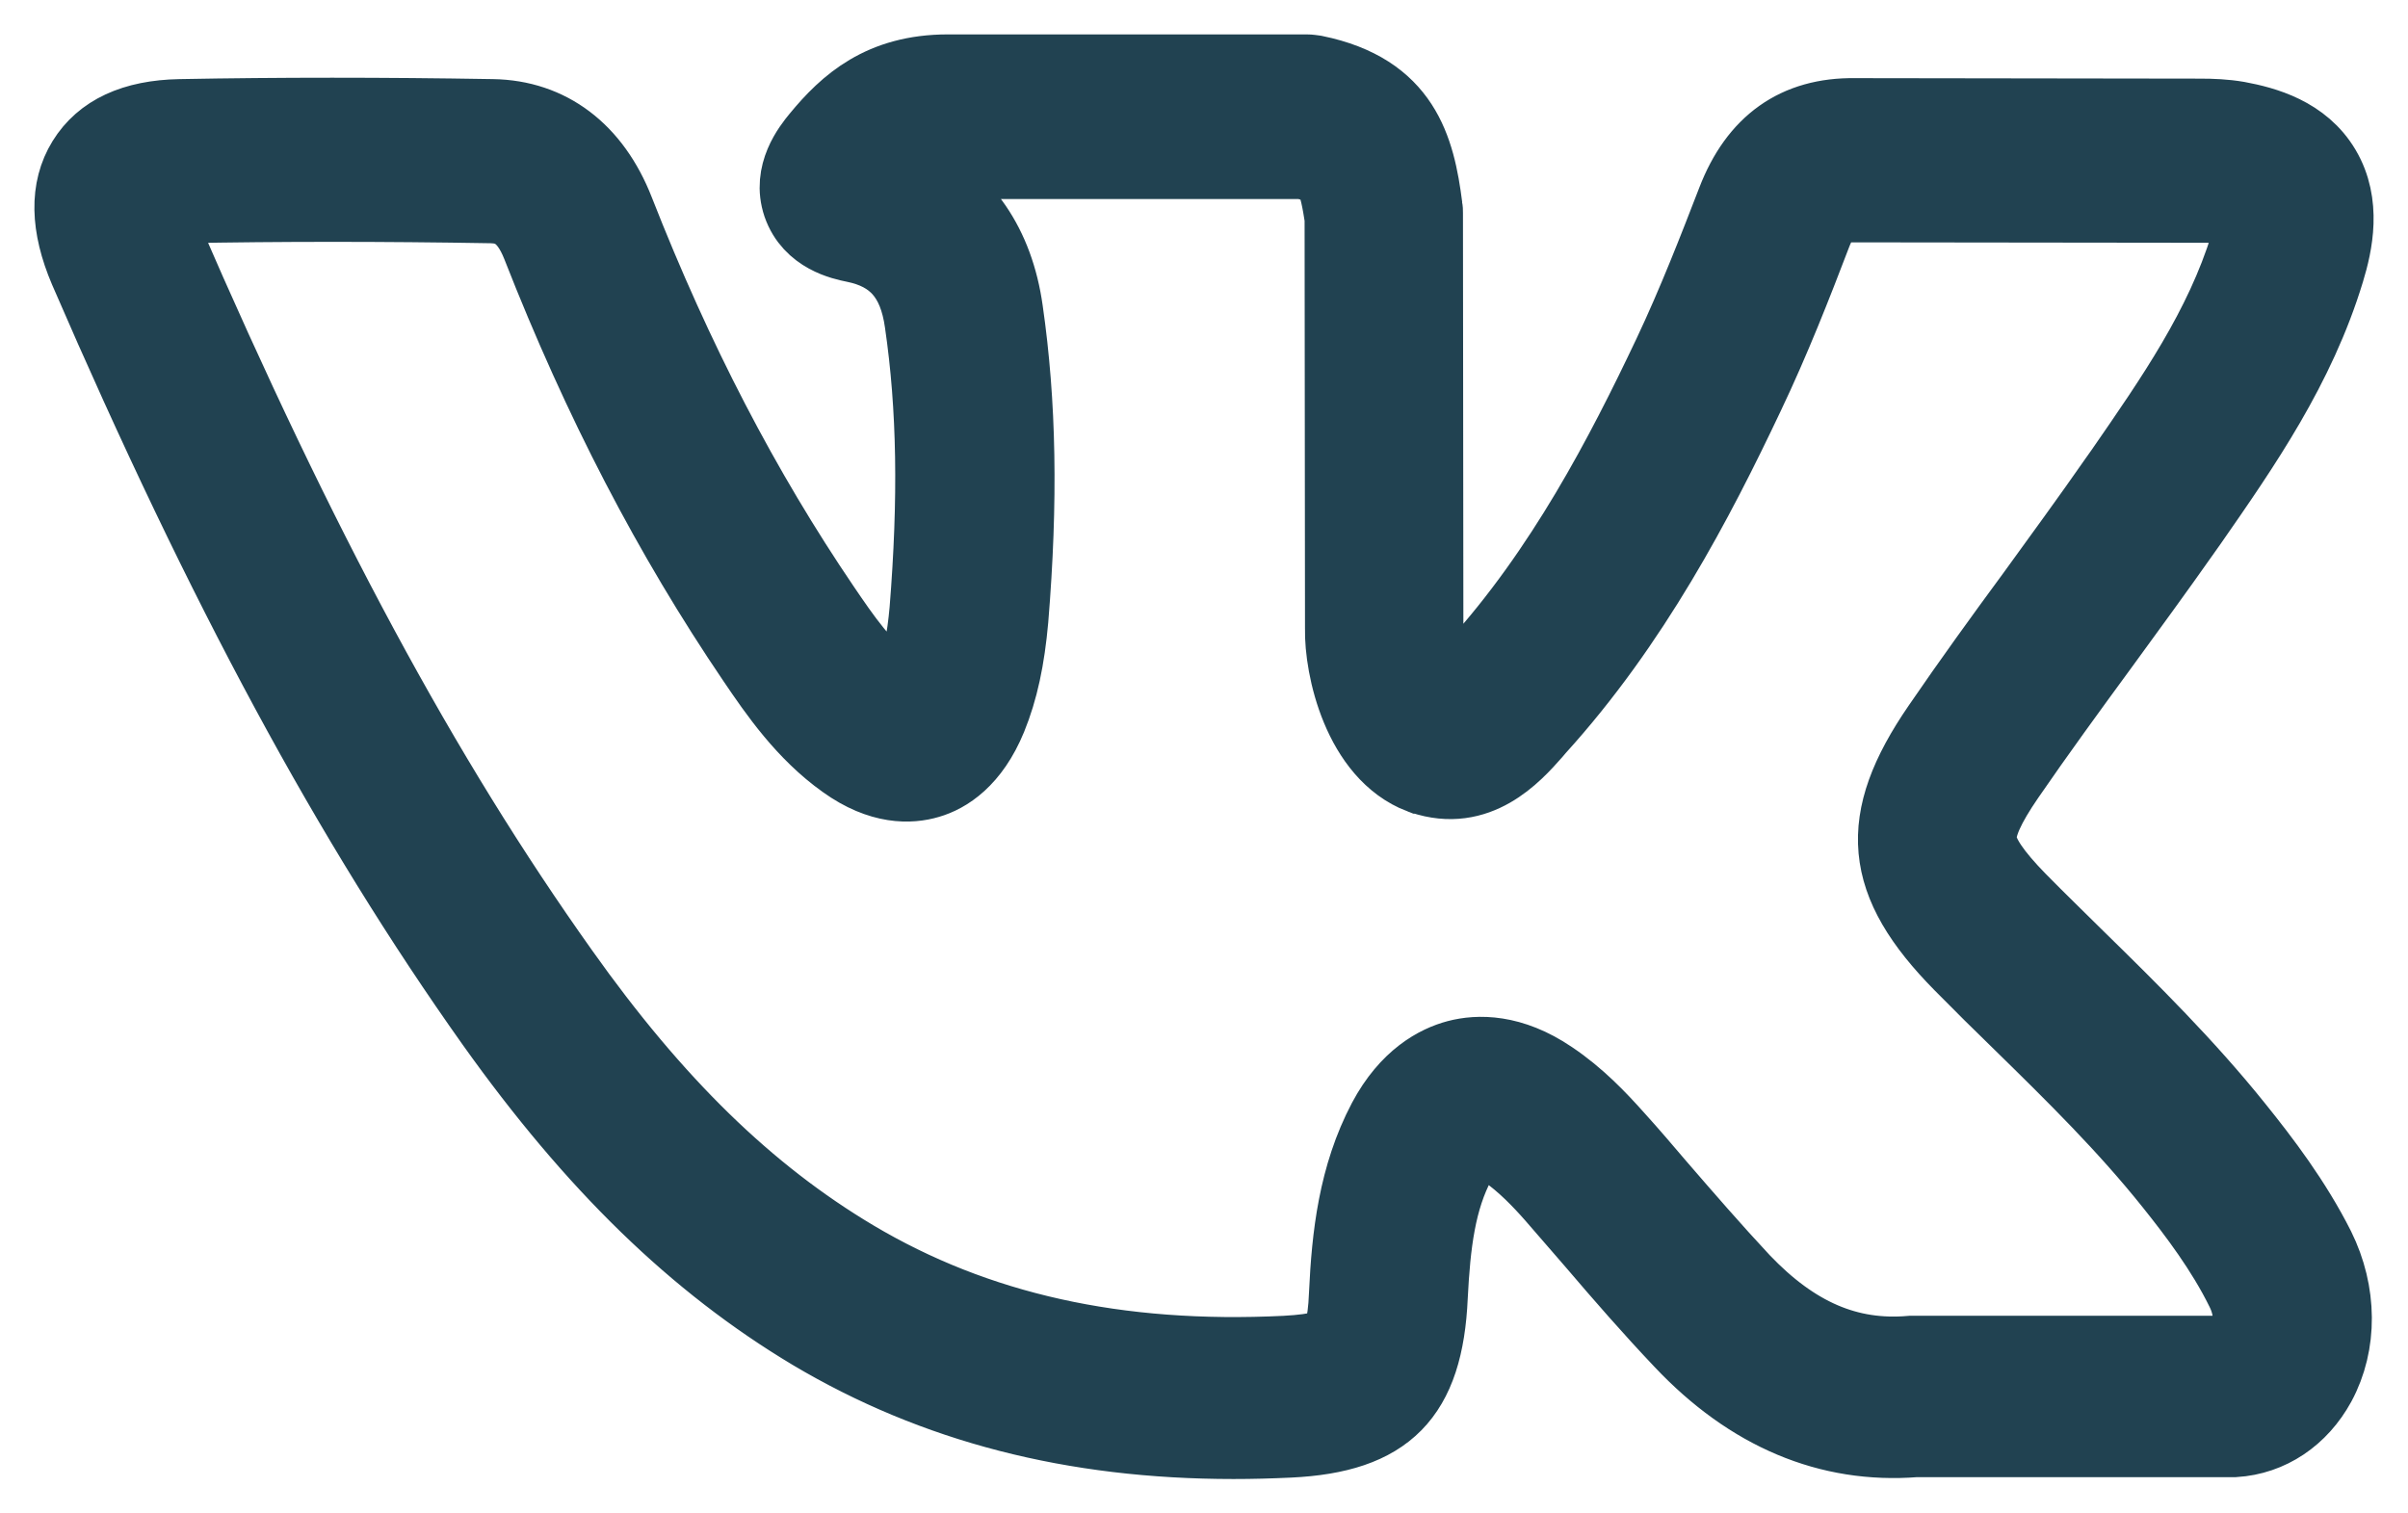 <svg width="35" height="22" viewBox="0 0 35 22" fill="none" xmlns="http://www.w3.org/2000/svg">
<path d="M32.532 16.352C31.817 15.461 31.005 14.657 30.218 13.887C29.941 13.612 29.657 13.338 29.38 13.056C29.013 12.681 28.832 12.413 28.813 12.219C28.794 12.025 28.923 11.737 29.213 11.315C29.651 10.678 30.115 10.042 30.566 9.426C30.966 8.877 31.378 8.314 31.778 7.745L31.868 7.618C32.642 6.506 33.441 5.354 33.866 3.954C33.989 3.552 34.117 2.956 33.808 2.433C33.499 1.911 32.931 1.757 32.532 1.683C32.339 1.65 32.152 1.643 31.978 1.643L26.963 1.636C26.093 1.623 25.494 2.052 25.165 2.909C24.901 3.592 24.592 4.389 24.237 5.139C23.548 6.593 22.678 8.267 21.415 9.66L21.357 9.721C21.273 9.814 21.131 9.975 21.06 10.009C20.925 9.922 20.764 9.406 20.77 9.138C20.77 9.131 20.77 9.125 20.77 9.118L20.764 3.096C20.764 3.063 20.764 3.036 20.757 3.003C20.648 2.145 20.428 1.281 19.12 1.013C19.075 1.007 19.036 1 18.991 1H13.777C12.798 1 12.276 1.469 11.863 1.971C11.741 2.119 11.425 2.514 11.586 2.989C11.754 3.472 12.243 3.572 12.405 3.605C12.972 3.719 13.268 4.054 13.358 4.691C13.539 5.93 13.558 7.256 13.429 8.863C13.391 9.292 13.326 9.62 13.21 9.895C13.178 9.969 13.152 10.015 13.133 10.042C13.101 10.029 13.055 10.009 12.991 9.962C12.591 9.681 12.289 9.238 11.998 8.81C10.838 7.102 9.859 5.22 9.008 3.05C8.66 2.159 8.003 1.663 7.158 1.65C5.554 1.623 4.065 1.623 2.615 1.65C1.932 1.663 1.455 1.884 1.19 2.313C0.926 2.741 0.939 3.291 1.216 3.94C3.227 8.589 5.051 11.964 7.133 14.898C8.602 16.961 10.078 18.395 11.779 19.413C13.571 20.478 15.588 21 17.928 21C18.192 21 18.463 20.993 18.74 20.98C20.183 20.913 20.77 20.317 20.834 18.85C20.873 18.08 20.95 17.45 21.241 16.908C21.318 16.753 21.415 16.653 21.485 16.633C21.563 16.613 21.698 16.66 21.846 16.76C22.117 16.948 22.355 17.196 22.549 17.417C22.742 17.638 22.942 17.872 23.135 18.093C23.541 18.569 23.967 19.058 24.411 19.526C25.41 20.585 26.57 21.074 27.846 20.973H32.435C32.448 20.973 32.468 20.973 32.48 20.973C33.009 20.94 33.466 20.632 33.737 20.136C34.059 19.54 34.053 18.783 33.724 18.12C33.383 17.443 32.931 16.847 32.532 16.352ZM32.596 19.486C32.532 19.6 32.455 19.627 32.416 19.627H27.827C27.808 19.627 27.788 19.627 27.776 19.627C26.873 19.707 26.106 19.372 25.359 18.589C24.94 18.14 24.527 17.664 24.128 17.202C23.934 16.974 23.735 16.74 23.528 16.512C23.277 16.231 22.968 15.903 22.568 15.635C21.975 15.233 21.479 15.246 21.17 15.327C20.867 15.407 20.428 15.635 20.093 16.265C19.662 17.082 19.565 17.966 19.526 18.803C19.507 19.312 19.423 19.446 19.384 19.48C19.339 19.526 19.184 19.6 18.682 19.627C16.246 19.747 14.203 19.292 12.437 18.241C10.896 17.323 9.549 16.01 8.196 14.101C6.172 11.255 4.394 7.952 2.421 3.398C2.35 3.23 2.325 3.13 2.325 3.076C2.376 3.056 2.473 3.036 2.647 3.036C4.078 3.009 5.554 3.009 7.145 3.036C7.365 3.043 7.609 3.11 7.796 3.585C8.686 5.856 9.711 7.825 10.929 9.62C11.251 10.096 11.657 10.685 12.25 11.107C12.791 11.496 13.236 11.476 13.507 11.395C13.784 11.315 14.164 11.08 14.422 10.451C14.589 10.042 14.686 9.587 14.738 9.004C14.879 7.283 14.854 5.856 14.66 4.51C14.525 3.545 14.041 2.849 13.287 2.494C13.423 2.42 13.571 2.393 13.784 2.393H18.933C19.223 2.46 19.281 2.541 19.3 2.567C19.384 2.681 19.429 2.956 19.462 3.17L19.468 9.138C19.455 9.707 19.726 10.98 20.635 11.328C20.641 11.328 20.648 11.335 20.66 11.335C21.492 11.616 22.04 11.007 22.33 10.678L22.381 10.618C23.767 9.091 24.701 7.303 25.43 5.762C25.81 4.965 26.132 4.141 26.403 3.431C26.538 3.076 26.661 3.016 26.957 3.023C26.963 3.023 26.963 3.023 26.97 3.023L31.991 3.029C32.107 3.029 32.229 3.029 32.326 3.05C32.564 3.09 32.661 3.143 32.693 3.163C32.7 3.204 32.693 3.317 32.622 3.552C32.255 4.744 31.552 5.756 30.811 6.827L30.721 6.954C30.334 7.51 29.922 8.073 29.529 8.616C29.071 9.238 28.601 9.888 28.156 10.538C27.202 11.924 27.286 12.842 28.478 14.048C28.762 14.336 29.045 14.617 29.329 14.892C30.122 15.668 30.869 16.405 31.533 17.236C31.881 17.671 32.281 18.2 32.564 18.776C32.712 19.071 32.674 19.346 32.596 19.486Z" fill="#214251" stroke="#214251" stroke-miterlimit="10"/>
</svg>
